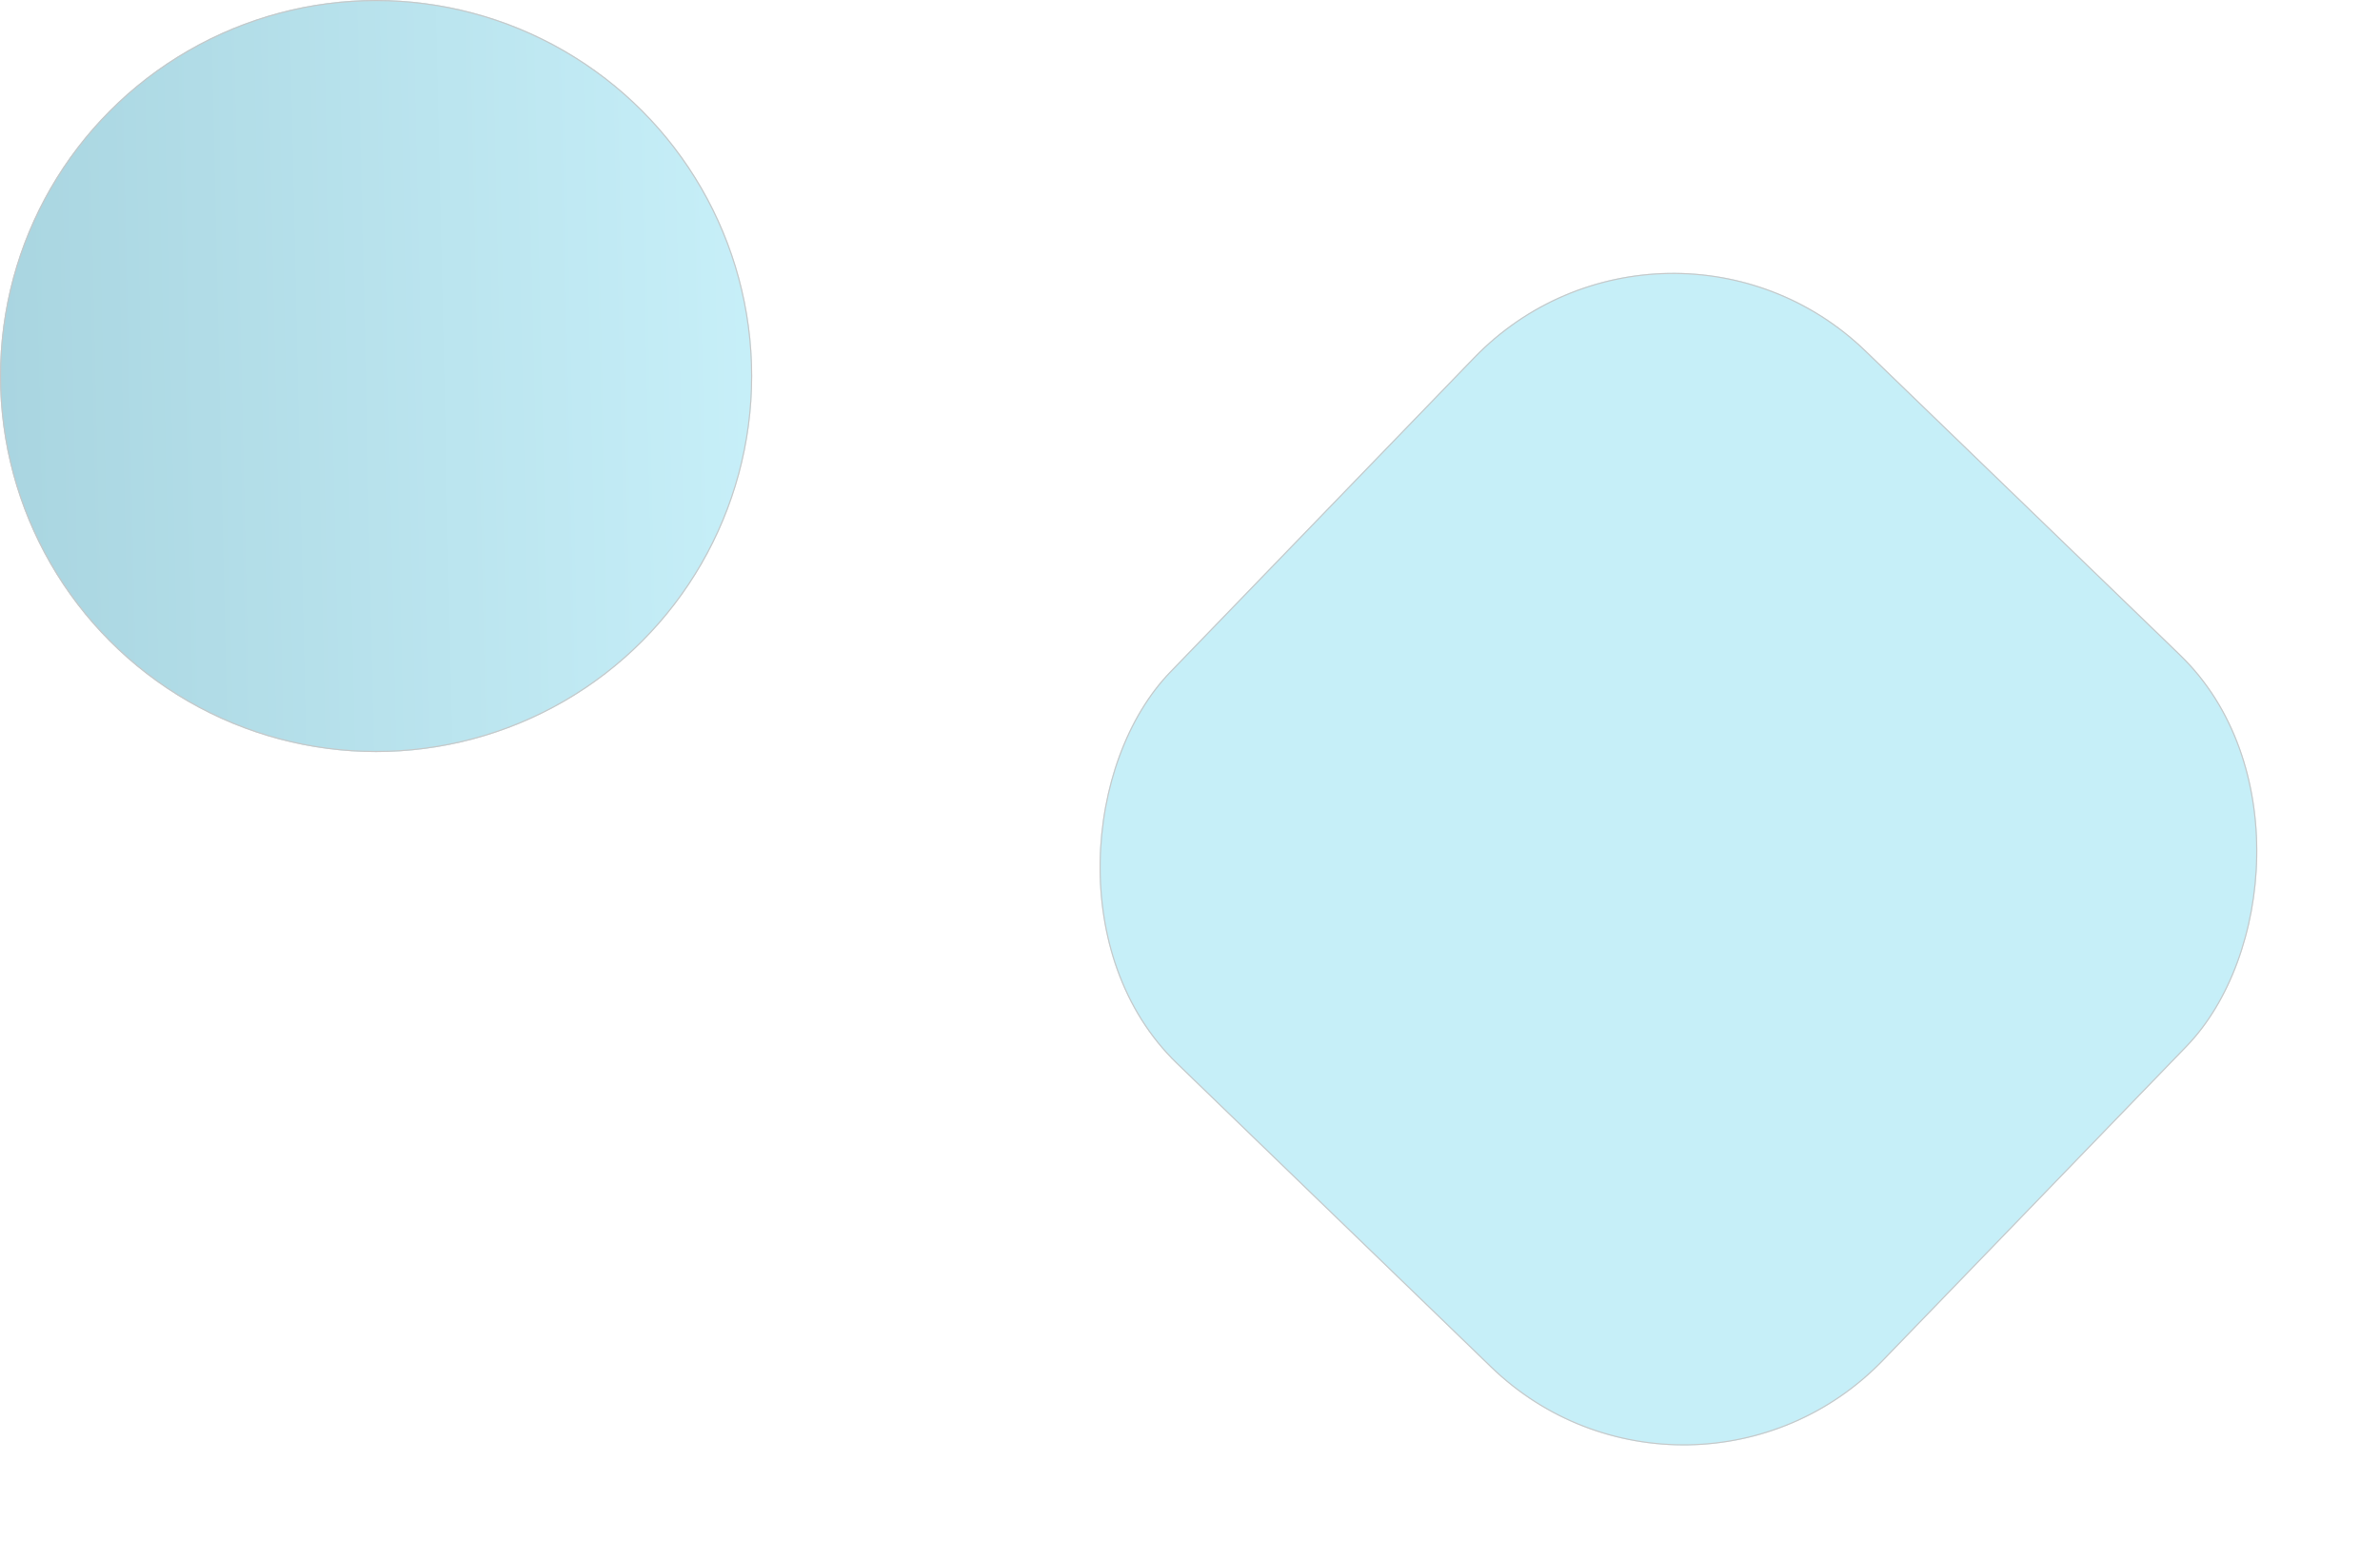 <svg xmlns="http://www.w3.org/2000/svg" xmlns:xlink="http://www.w3.org/1999/xlink" width="2145.238" height="1406.617" viewBox="0 0 2145.238 1406.617">
  <defs>
    <linearGradient id="linear-gradient" x1="0.987" y1="0.5" x2="0" y2="0.522" gradientUnits="objectBoundingBox">
      <stop offset="0" stop-color="#6dd5ed"/>
      <stop offset="1" stop-color="#2193b0"/>
    </linearGradient>
  </defs>
  <g id="Group_86" data-name="Group 86" transform="translate(225 -1777)">
    <g id="Ellipse_26" data-name="Ellipse 26" transform="translate(-225 1777)" stroke="#707070" stroke-width="1" opacity="0.39" fill="url(#linear-gradient)">
      <circle cx="339" cy="339" r="339" stroke="none"/>
      <circle cx="339" cy="339" r="338.5" fill="none"/>
    </g>
    <g id="Rectangle_22" data-name="Rectangle 22" transform="matrix(0.719, 0.695, -0.695, 0.719, 1277.148, 1919.502)" fill="#6dd5ed" stroke="#707070" stroke-width="1" opacity="0.39">
      <rect width="894" height="894" rx="250" stroke="none"/>
      <rect x="0.5" y="0.5" width="893" height="893" rx="249.5" fill="none"/>
    </g>
  </g>
</svg>
